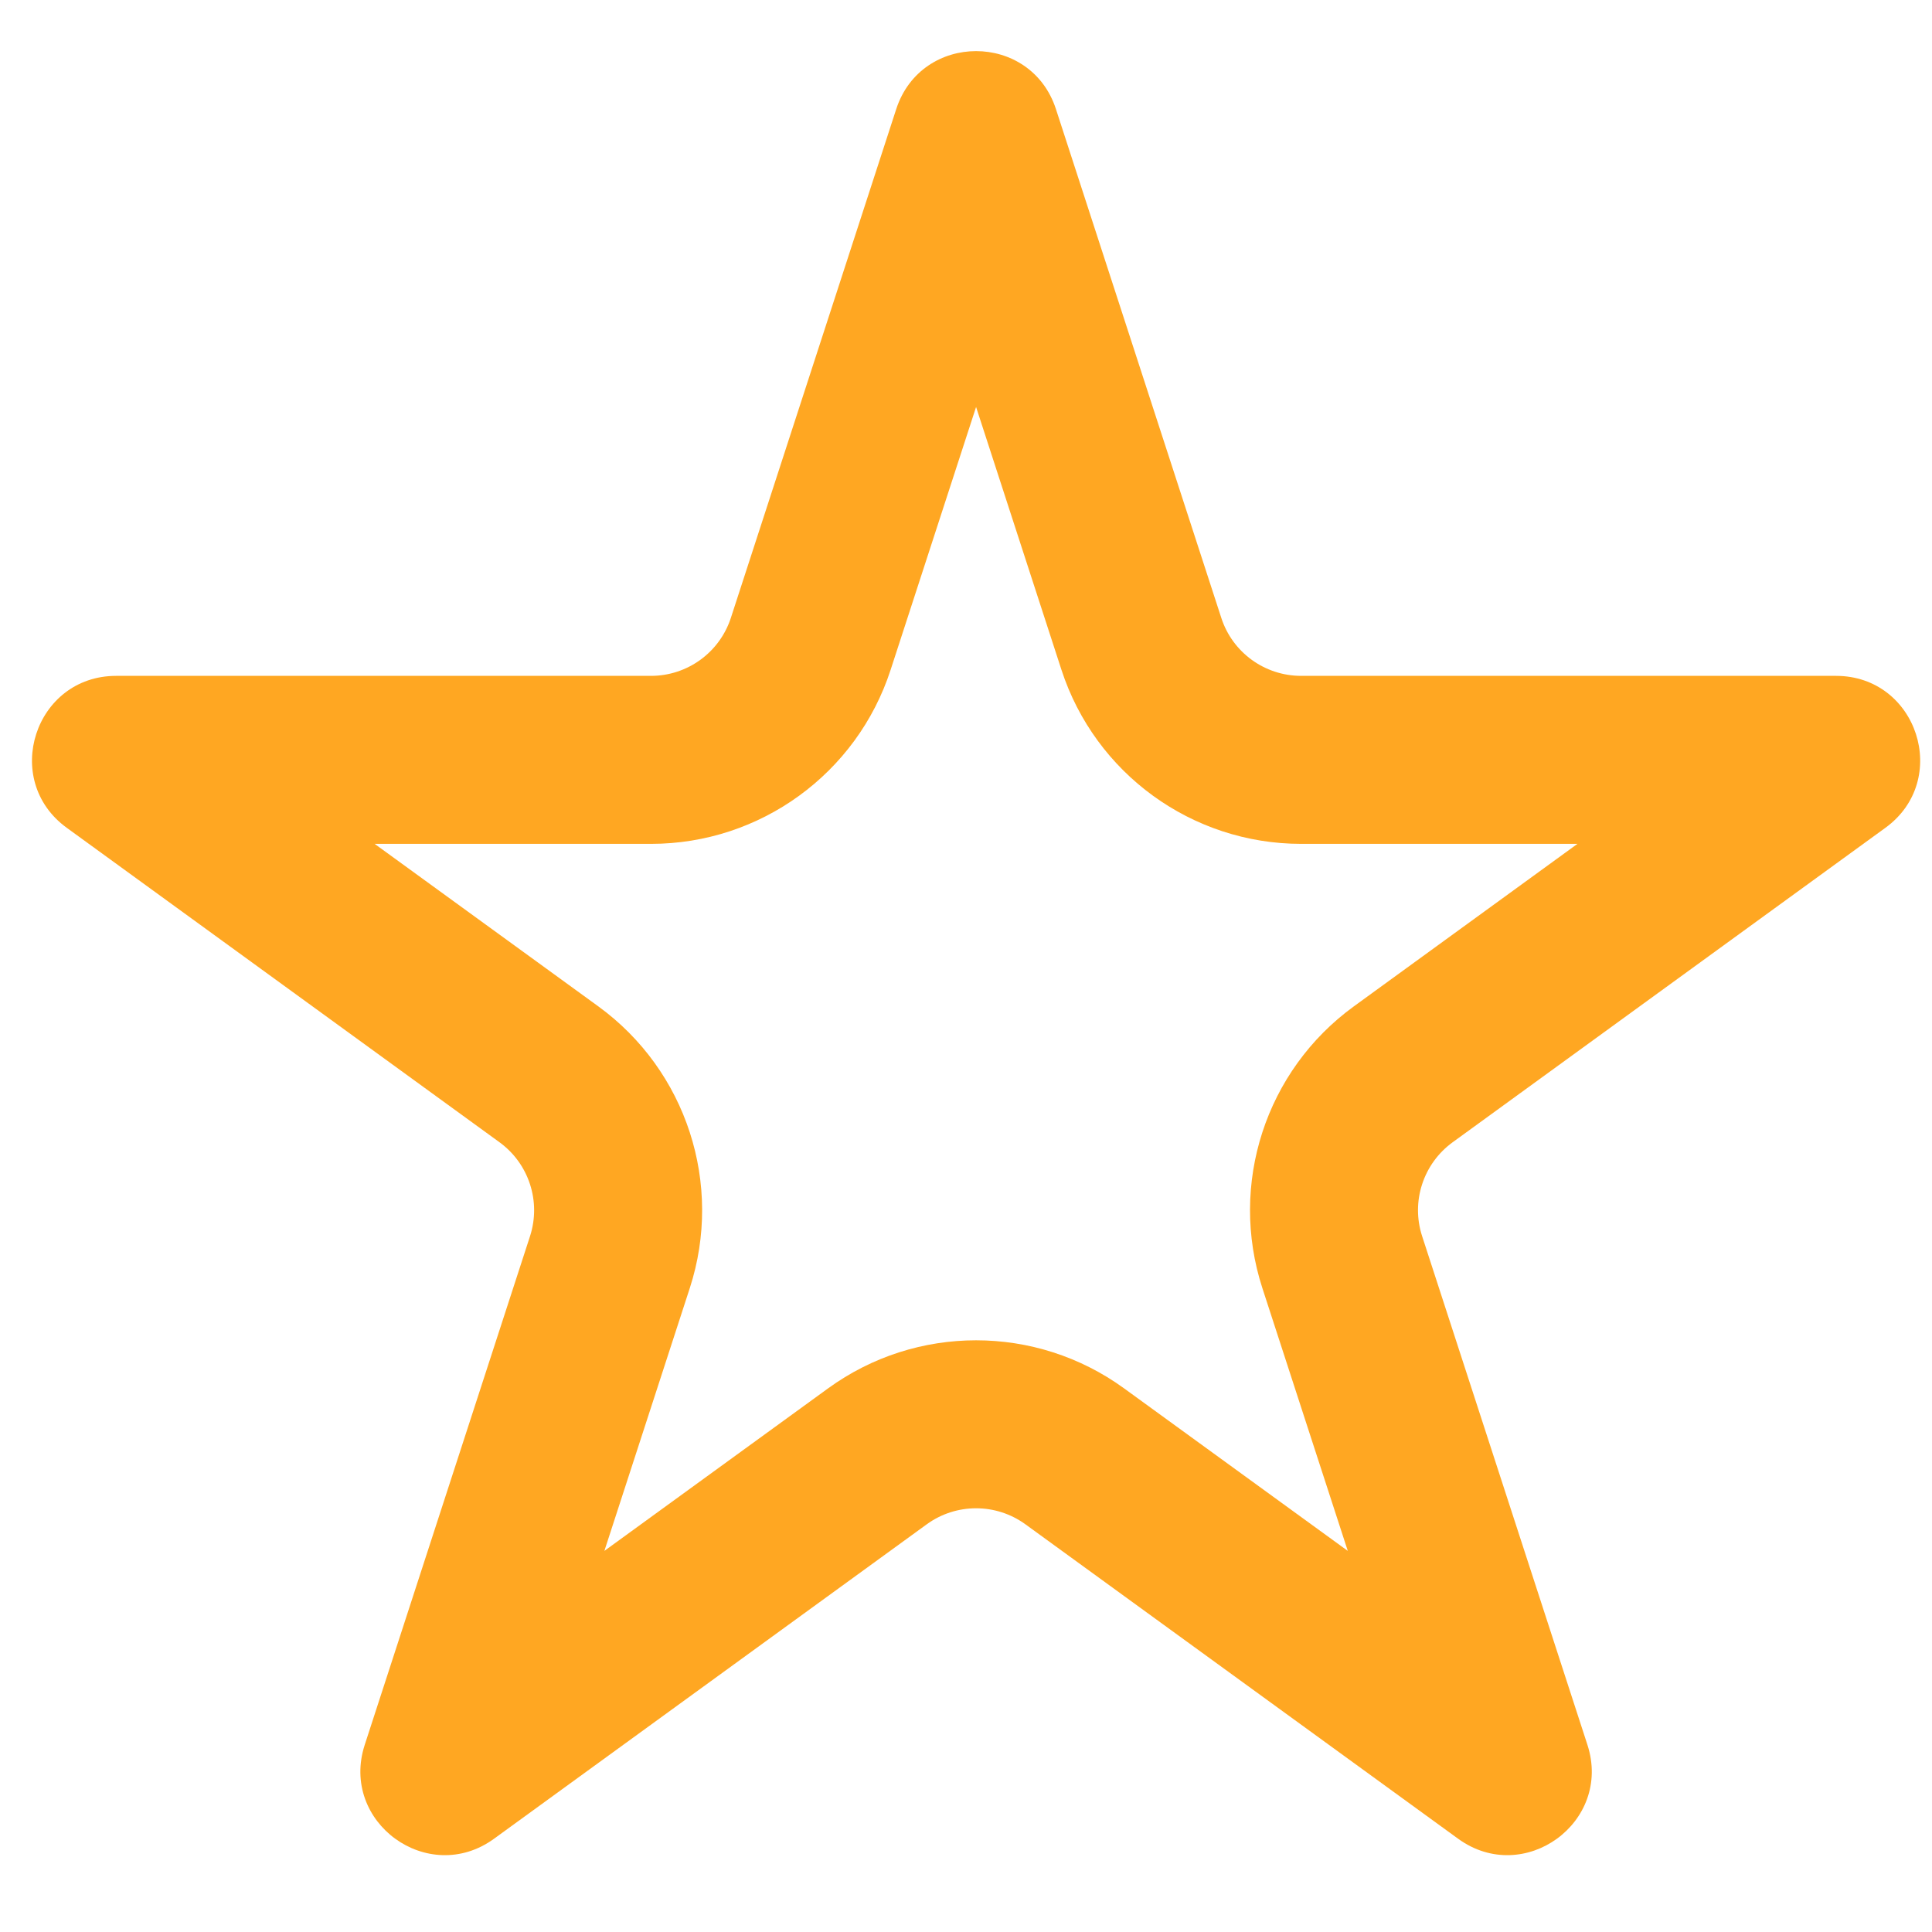 <svg width="23" height="23" viewBox="0 0 23 23" fill="none" xmlns="http://www.w3.org/2000/svg">
<path fill-rule="evenodd" clip-rule="evenodd" d="M11.62 4.845L10.603 7.973C10.202 9.209 9.05 10.046 7.75 10.046H4.46L7.122 11.98C8.173 12.744 8.613 14.098 8.212 15.334L7.195 18.463L9.857 16.529C10.908 15.765 12.332 15.765 13.383 16.529L16.045 18.463L15.028 15.334C14.627 14.098 15.066 12.744 16.118 11.98L18.779 10.046H15.49C14.19 10.046 13.038 9.209 12.636 7.973L11.62 4.845ZM12.571 1.3C12.272 0.378 10.968 0.378 10.669 1.3L8.701 7.355C8.567 7.767 8.183 8.046 7.75 8.046H1.383C0.414 8.046 0.011 9.286 0.795 9.855L5.946 13.598C6.297 13.853 6.443 14.304 6.31 14.716L4.342 20.772C4.043 21.693 5.097 22.459 5.881 21.89L11.032 18.147C11.383 17.892 11.857 17.892 12.208 18.147L17.359 21.89C18.143 22.459 19.197 21.693 18.898 20.772L16.93 14.716C16.796 14.304 16.943 13.853 17.294 13.598L22.445 9.855C23.229 9.286 22.826 8.046 21.857 8.046H15.49C15.056 8.046 14.672 7.767 14.539 7.355L12.571 1.3Z" fill="#FFA722"/>
</svg>

